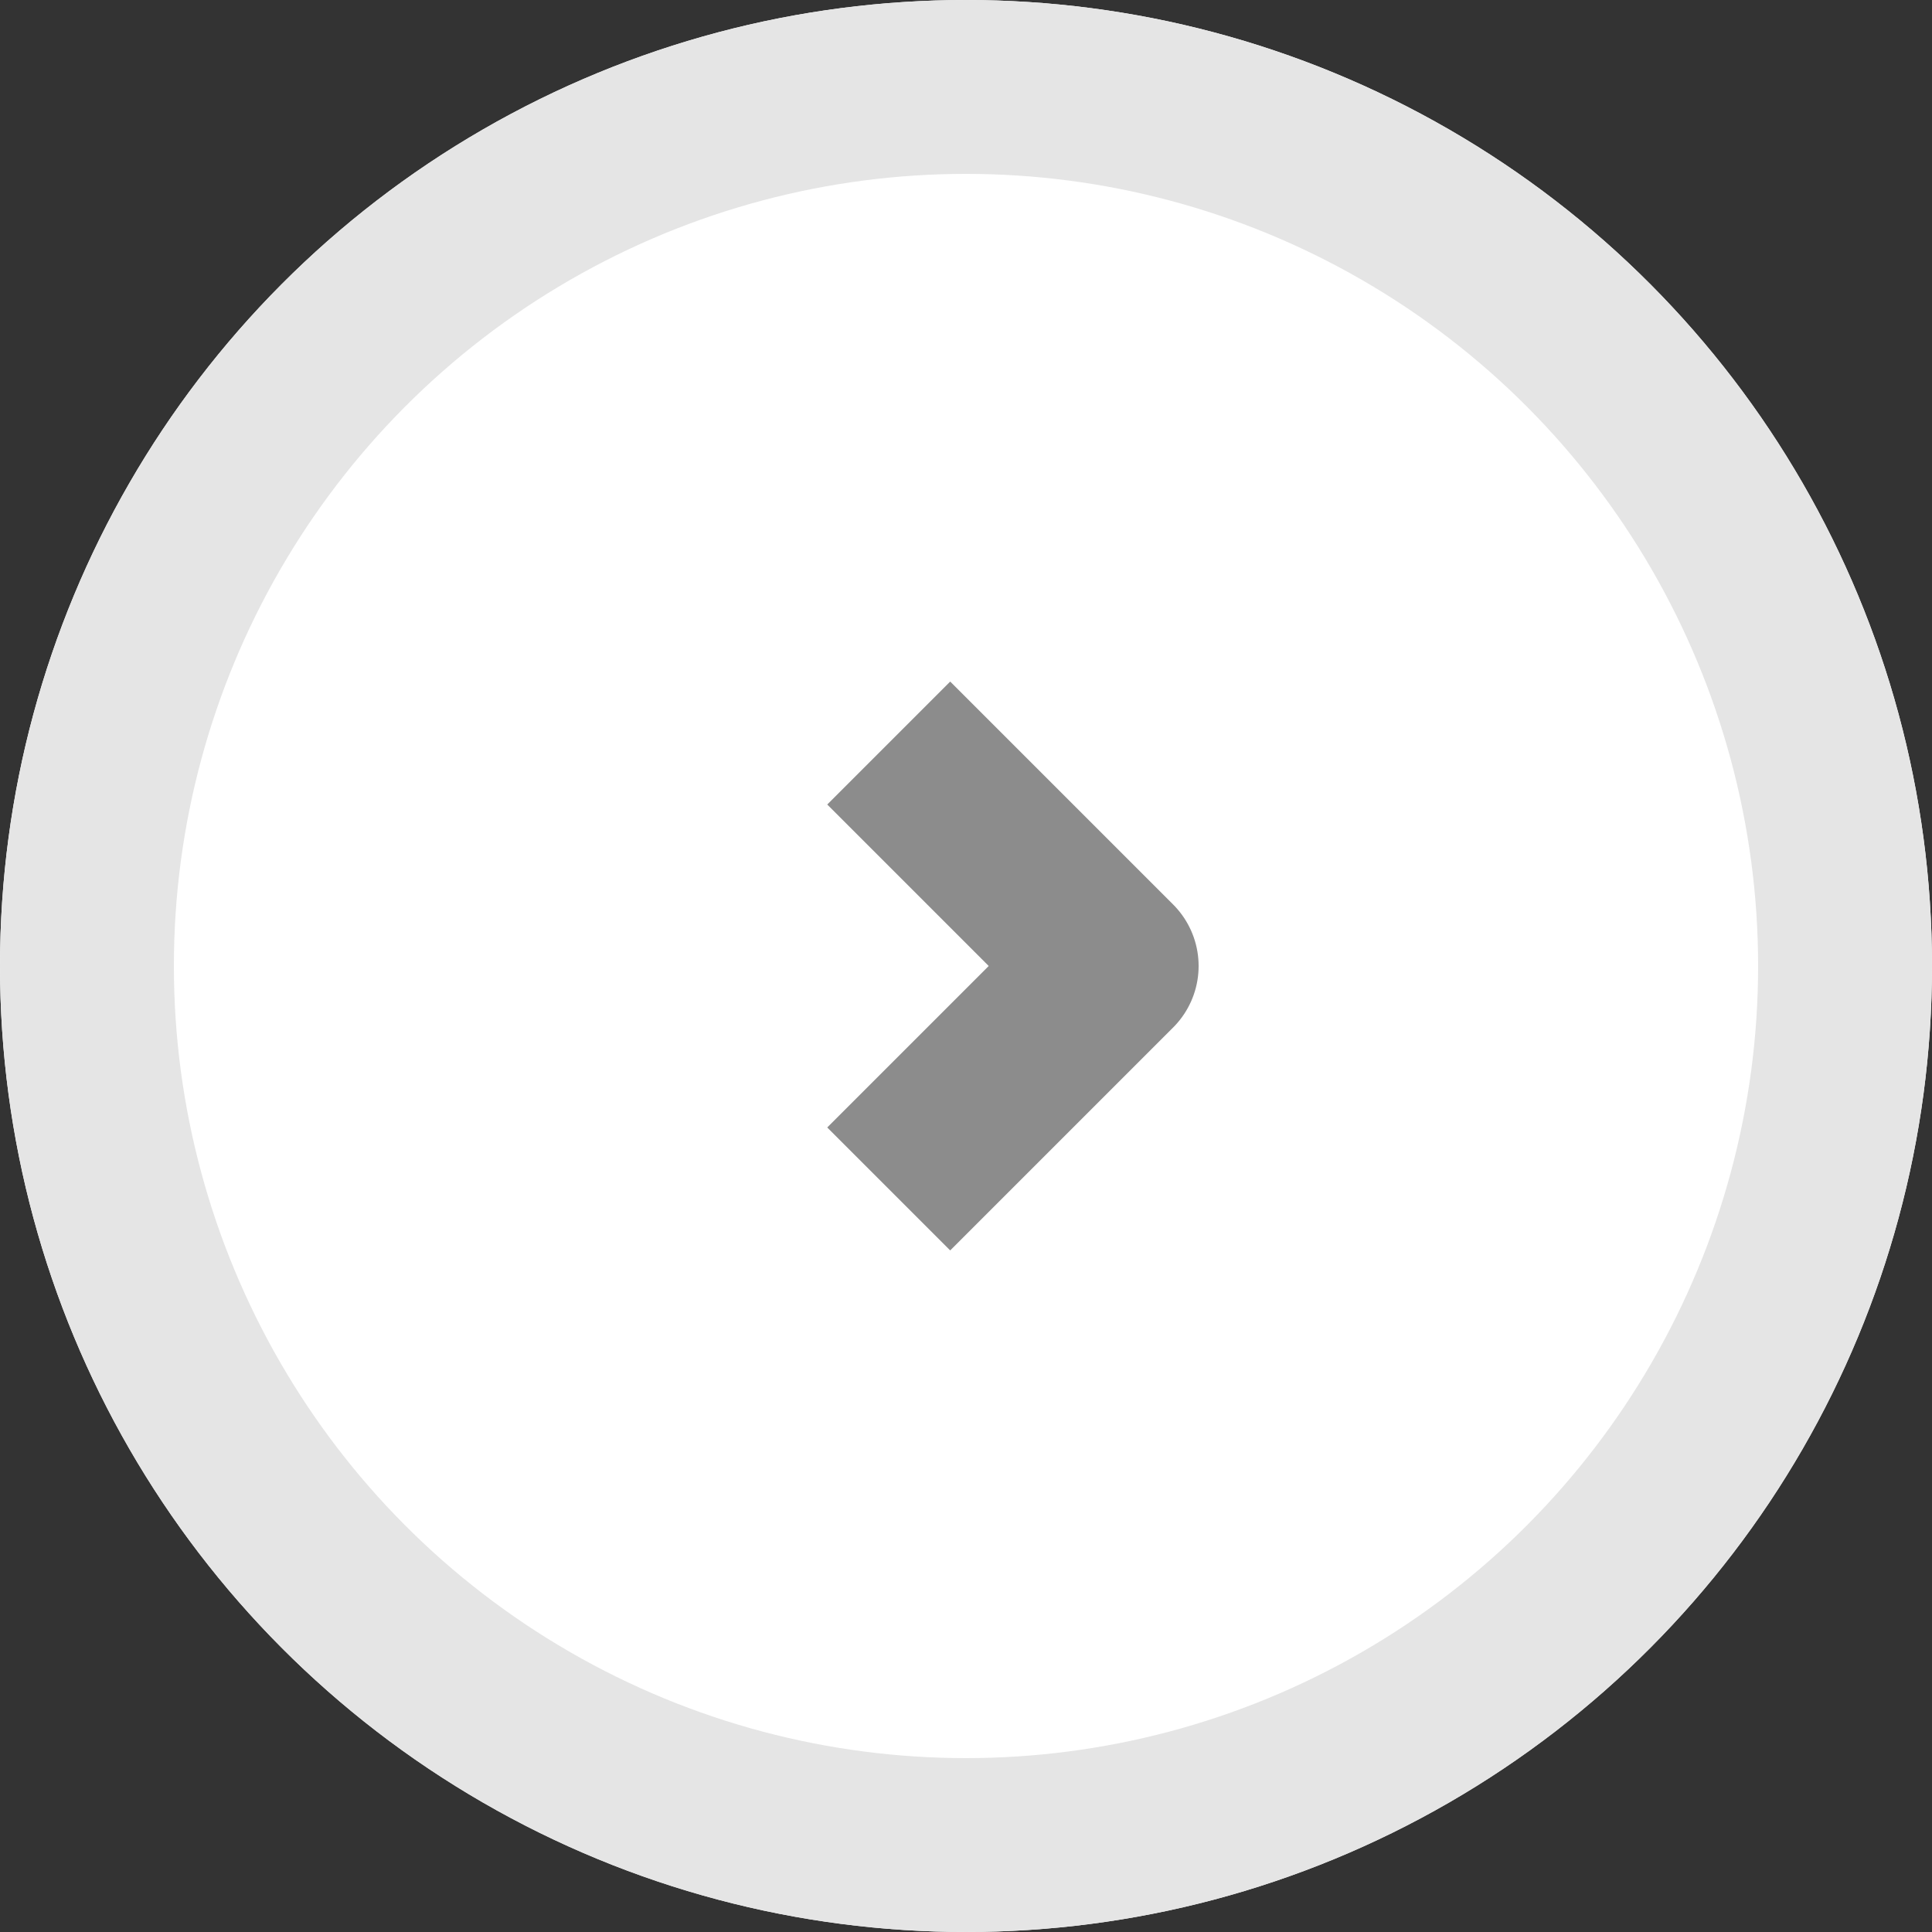 <svg xmlns="http://www.w3.org/2000/svg" width="20" height="20" viewBox="0 0 20 20">
  <rect x="0" y="0" width="20" height="20" fill="#333333" stroke="none"/>
  <g id="btn_link_circle" transform="translate(-160 -1231)">
    <g id="타원_207" data-name="타원 207" transform="translate(160 1231)" fill="#fff" stroke="#e5e5e5" stroke-width="1.8">
      <circle cx="10" cy="10" r="10" stroke="none"/>
      <circle cx="10" cy="10" r="9.1" fill="none"/>
    </g>
    <path id="패스_1055" data-name="패스 1055" d="M-327.775-6965.458l2.308,2.308-2.308,2.308" transform="translate(496.975 8204.15)" fill="none" stroke="#8c8c8c" stroke-linejoin="round" stroke-width="1.8"/>
  </g>
</svg>
